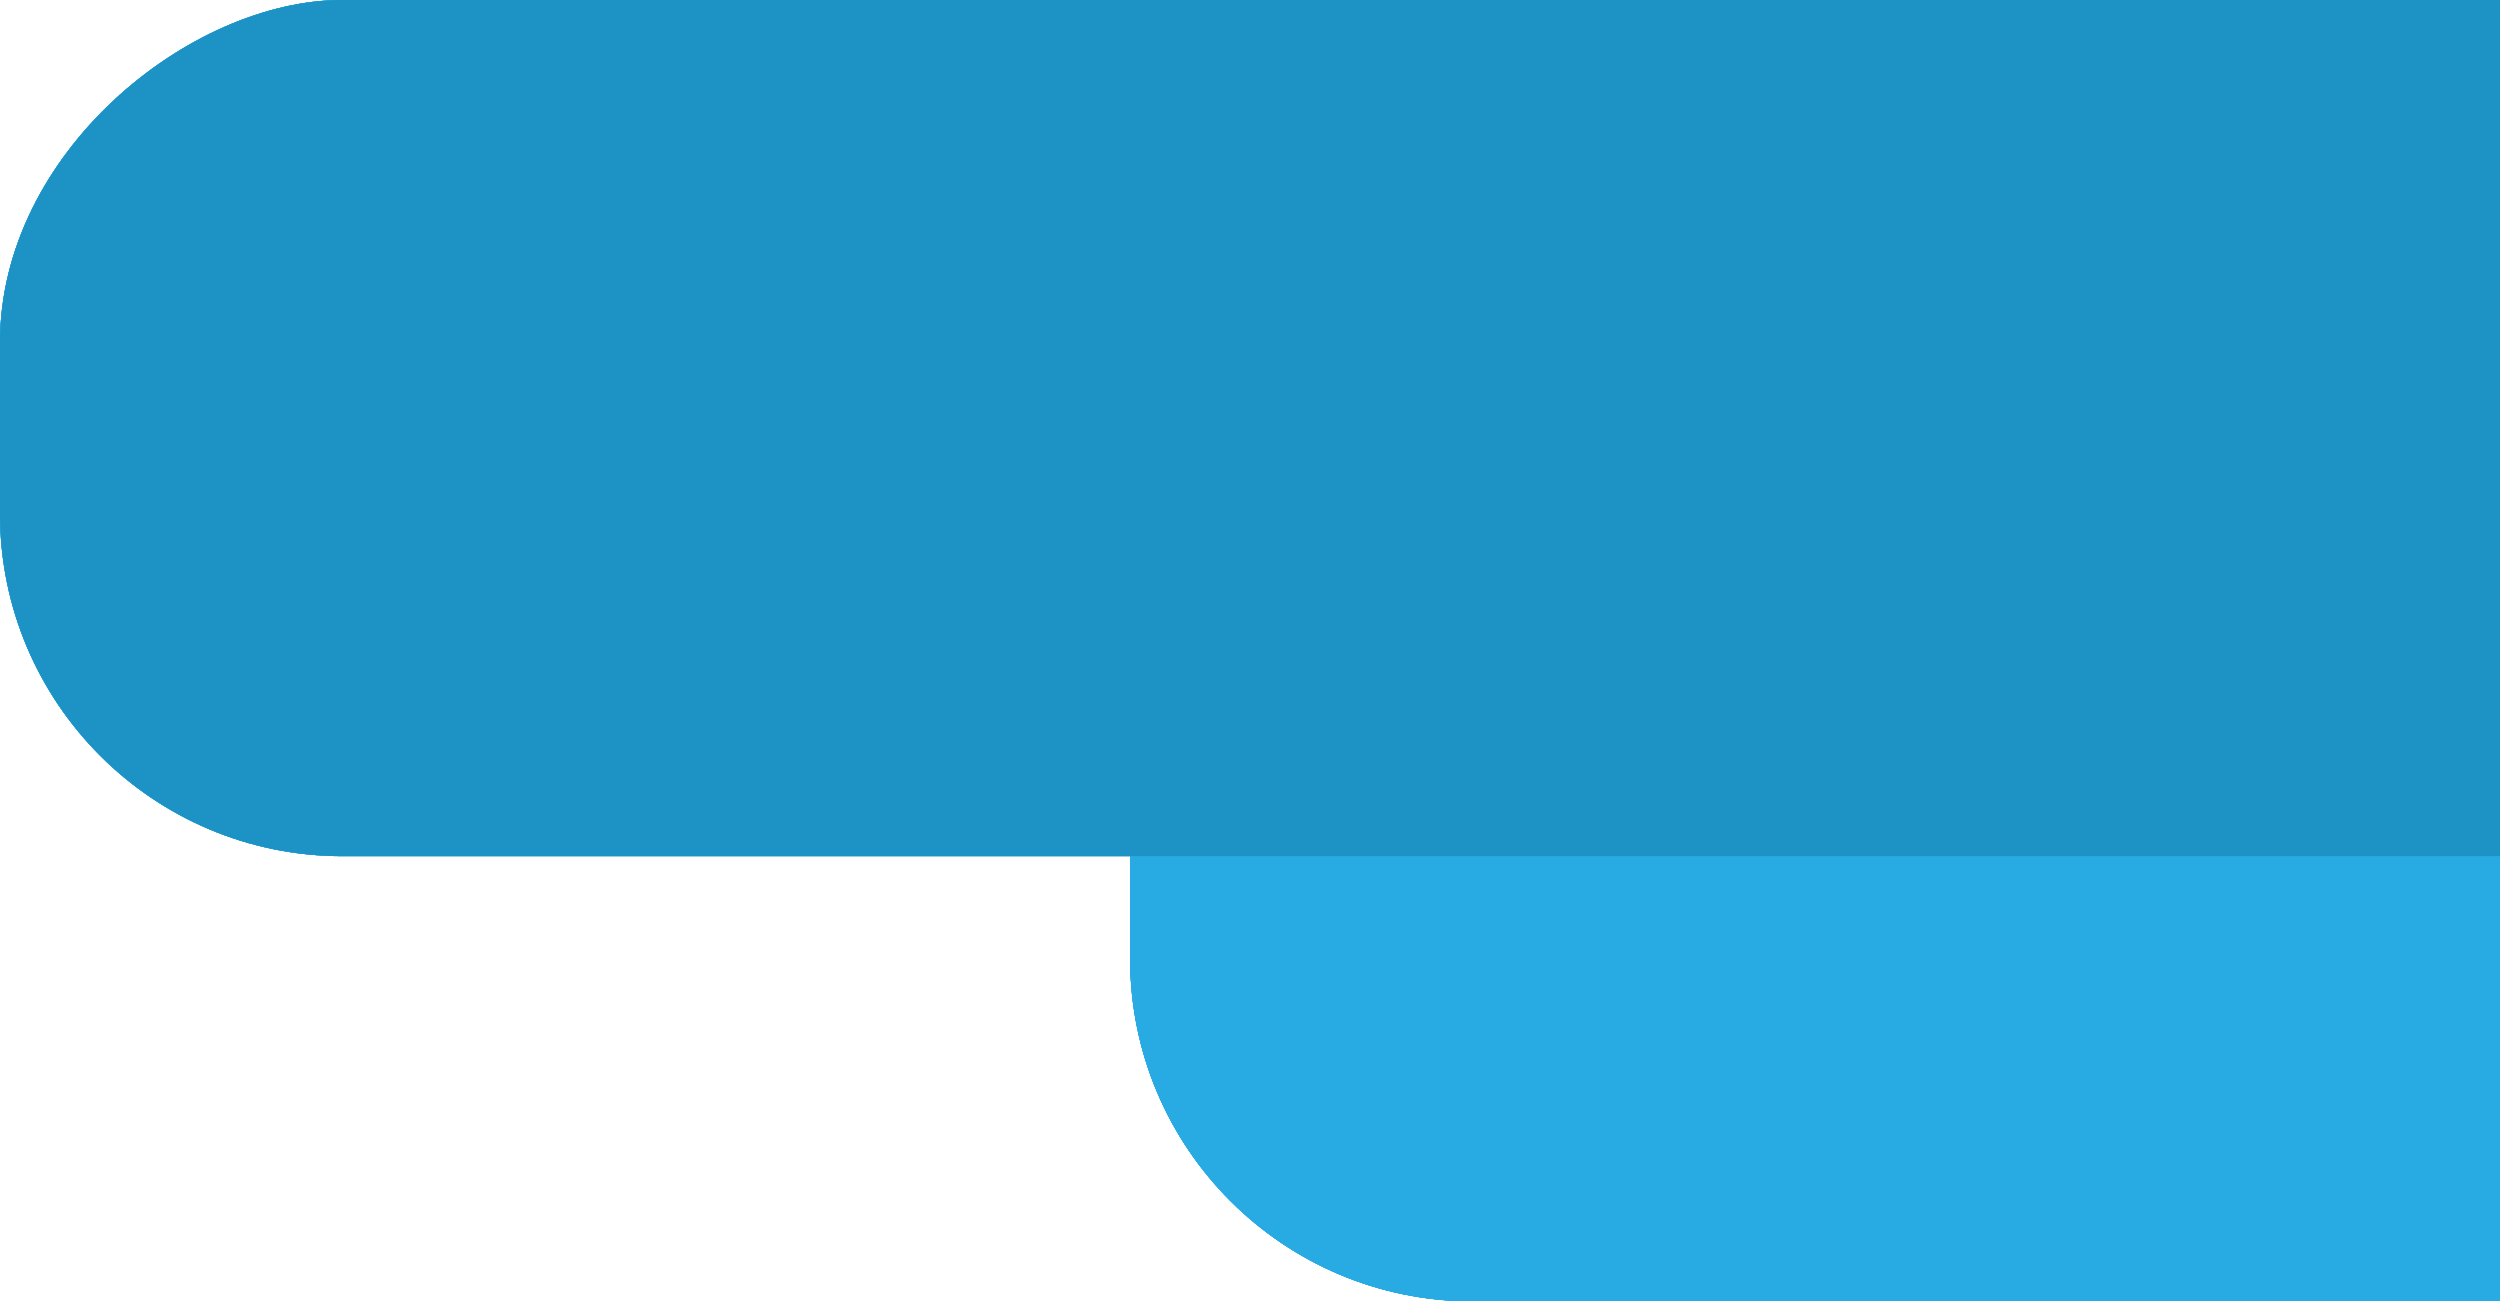 <svg width="73" height="38" viewBox="0 0 73 38" fill="none" xmlns="http://www.w3.org/2000/svg">
<rect x="98" y="14" width="24" height="65" rx="10" transform="rotate(90 98 14)" fill="#28AAE3"/>
<rect x="98" y="14" width="24" height="65" rx="10" transform="rotate(90 98 14)" fill="#28AAE3"/>
<rect x="98" y="14" width="24" height="65" rx="10" transform="rotate(90 98 14)" fill="#28AAE3"/>
<rect x="98" y="14" width="24" height="65" rx="10" transform="rotate(90 98 14)" fill="#28AAE3"/>
<rect x="98" y="14" width="24" height="65" rx="10" transform="rotate(90 98 14)" fill="#28AAE3"/>
<rect y="25" width="25" height="102" rx="10" transform="rotate(-90 0 25)" fill="#28AAE3"/>
<rect y="25" width="25" height="102" rx="10" transform="rotate(-90 0 25)" fill="#28AAE3"/>
<rect y="25" width="25" height="102" rx="10" transform="rotate(-90 0 25)" fill="#28AAE3"/>
<rect y="25" width="25" height="102" rx="10" transform="rotate(-90 0 25)" fill="#28AAE3"/>
<rect y="25" width="25" height="102" rx="10" transform="rotate(-90 0 25)" fill="#1D92C5"/>
</svg>

